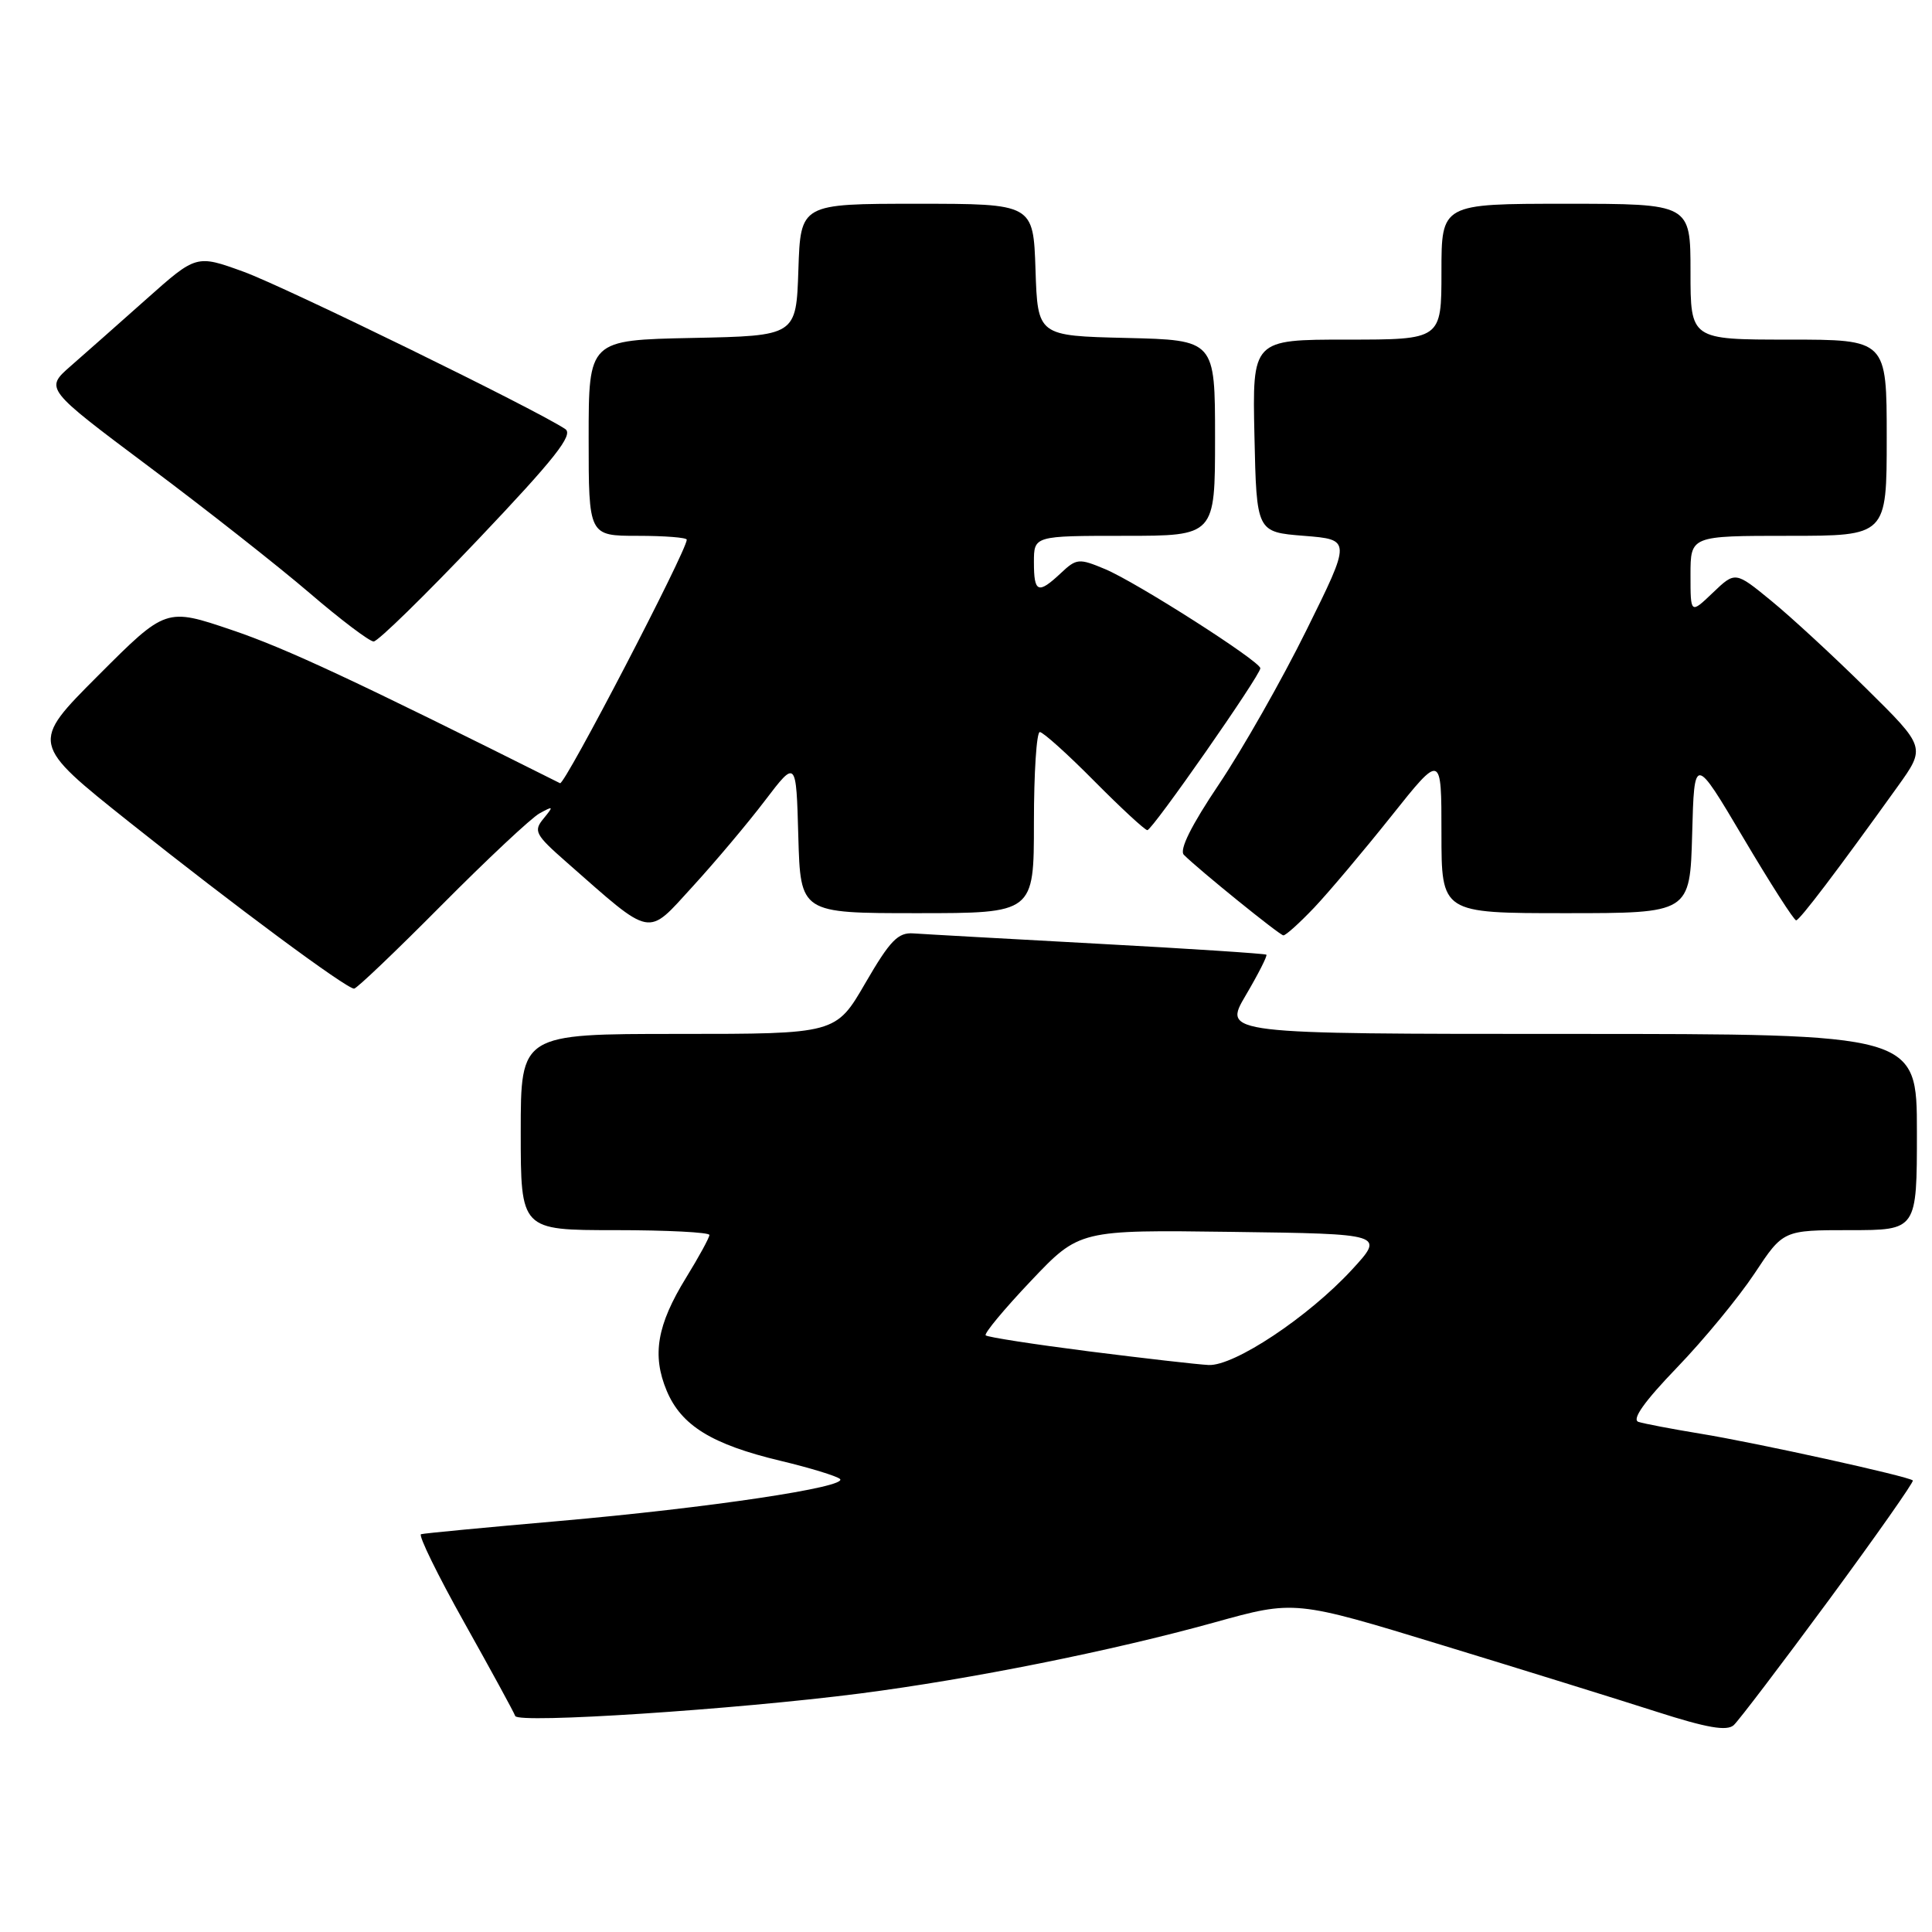 <?xml version="1.0" encoding="UTF-8" standalone="no"?>
<!DOCTYPE svg PUBLIC "-//W3C//DTD SVG 1.1//EN" "http://www.w3.org/Graphics/SVG/1.1/DTD/svg11.dtd" >
<svg xmlns="http://www.w3.org/2000/svg" xmlns:xlink="http://www.w3.org/1999/xlink" version="1.1" viewBox="0 0 256 256">
 <g >
 <path fill="currentColor"
d=" M 242.35 211.99 C 248.62 203.47 253.62 196.35 253.46 196.17 C 253.01 195.65 232.65 191.16 225.25 189.96 C 221.54 189.35 217.87 188.65 217.11 188.41 C 216.18 188.10 217.87 185.72 222.19 181.23 C 225.76 177.53 230.38 171.91 232.48 168.75 C 236.28 163.00 236.28 163.00 245.14 163.00 C 254.00 163.00 254.00 163.00 254.00 150.00 C 254.00 137.00 254.00 137.00 208.03 137.00 C 162.05 137.00 162.05 137.00 165.07 131.88 C 166.73 129.06 167.96 126.64 167.80 126.50 C 167.63 126.36 157.60 125.70 145.50 125.05 C 133.40 124.39 122.39 123.78 121.04 123.68 C 118.99 123.53 117.94 124.62 114.67 130.25 C 110.76 137.00 110.76 137.00 89.88 137.00 C 69.00 137.00 69.00 137.00 69.00 150.00 C 69.00 163.00 69.00 163.00 81.50 163.00 C 88.38 163.00 94.00 163.29 94.00 163.64 C 94.00 163.99 92.61 166.54 90.91 169.30 C 87.05 175.57 86.37 179.56 88.34 184.28 C 90.27 188.89 94.32 191.39 103.40 193.56 C 107.30 194.49 110.86 195.58 111.30 195.97 C 112.47 197.03 93.96 199.80 74.00 201.55 C 64.38 202.39 56.18 203.17 55.79 203.29 C 55.40 203.41 57.98 208.68 61.52 215.00 C 65.06 221.32 68.10 226.89 68.27 227.38 C 68.64 228.41 97.35 226.53 114.00 224.39 C 128.63 222.50 147.30 218.76 160.92 214.98 C 171.56 212.02 171.56 212.02 191.03 217.97 C 201.74 221.24 214.55 225.22 219.50 226.81 C 226.19 228.96 228.82 229.41 229.73 228.59 C 230.40 227.97 236.08 220.50 242.35 211.99 Z  M 58.52 119.93 C 64.56 113.85 70.40 108.37 71.50 107.77 C 73.34 106.76 73.38 106.81 72.02 108.47 C 70.66 110.11 70.92 110.60 75.02 114.20 C 86.60 124.38 85.63 124.19 91.77 117.48 C 94.78 114.19 99.10 109.06 101.37 106.07 C 105.50 100.65 105.50 100.65 105.78 110.82 C 106.07 121.00 106.07 121.00 121.53 121.00 C 137.00 121.00 137.00 121.00 137.00 109.00 C 137.00 102.40 137.35 97.00 137.78 97.00 C 138.21 97.00 141.46 99.92 145.00 103.50 C 148.54 107.07 151.71 110.00 152.03 110.00 C 152.69 110.00 167.00 89.49 167.00 88.55 C 167.00 87.63 150.57 77.14 146.43 75.41 C 142.97 73.96 142.64 73.99 140.57 75.94 C 137.55 78.77 137.00 78.55 137.00 74.50 C 137.00 71.00 137.00 71.00 149.00 71.00 C 161.00 71.00 161.00 71.00 161.00 58.03 C 161.00 45.06 161.00 45.06 149.25 44.78 C 137.50 44.50 137.50 44.50 137.21 35.75 C 136.92 27.00 136.92 27.00 121.50 27.00 C 106.08 27.00 106.08 27.00 105.79 35.75 C 105.50 44.50 105.50 44.50 91.75 44.78 C 78.00 45.06 78.00 45.06 78.00 58.03 C 78.00 71.00 78.00 71.00 84.50 71.00 C 88.08 71.00 91.00 71.23 91.00 71.51 C 91.00 72.97 74.81 104.09 74.21 103.78 C 46.98 90.15 37.93 85.92 30.75 83.49 C 21.99 80.52 21.99 80.52 13.01 89.51 C 4.03 98.50 4.03 98.50 17.22 109.00 C 31.06 120.02 45.88 131.00 46.92 131.00 C 47.26 131.00 52.48 126.02 58.52 119.93 Z  M 174.15 120.25 C 176.10 118.19 180.69 112.74 184.35 108.15 C 191.00 99.80 191.00 99.80 191.00 110.40 C 191.00 121.00 191.00 121.00 207.47 121.00 C 223.93 121.00 223.93 121.00 224.22 110.52 C 224.50 100.05 224.50 100.05 231.00 111.02 C 234.57 117.05 237.72 121.97 238.00 121.95 C 238.48 121.92 243.47 115.34 251.42 104.26 C 255.18 99.02 255.18 99.02 247.32 91.26 C 243.00 86.99 237.31 81.74 234.69 79.60 C 229.93 75.70 229.93 75.70 226.96 78.54 C 224.00 81.37 224.00 81.37 224.00 76.19 C 224.00 71.00 224.00 71.00 237.00 71.00 C 250.00 71.00 250.00 71.00 250.00 58.00 C 250.00 45.00 250.00 45.00 237.00 45.00 C 224.00 45.00 224.00 45.00 224.00 36.00 C 224.00 27.00 224.00 27.00 207.50 27.00 C 191.00 27.00 191.00 27.00 191.00 36.00 C 191.00 45.00 191.00 45.00 178.47 45.00 C 165.94 45.00 165.94 45.00 166.22 57.75 C 166.50 70.50 166.50 70.50 172.78 71.00 C 179.05 71.50 179.05 71.50 173.11 83.50 C 169.85 90.10 164.63 99.28 161.53 103.90 C 157.83 109.40 156.23 112.63 156.87 113.27 C 158.85 115.25 169.52 123.89 170.05 123.94 C 170.35 123.97 172.19 122.31 174.15 120.25 Z  M 63.42 71.41 C 73.51 60.78 76.01 57.61 74.91 56.86 C 71.20 54.35 37.76 38.00 32.26 36.00 C 26.02 33.74 26.02 33.74 19.41 39.62 C 15.78 42.85 11.26 46.85 9.37 48.50 C 5.94 51.50 5.94 51.50 19.72 61.82 C 27.30 67.49 36.88 75.03 41.00 78.56 C 45.12 82.10 48.96 85.00 49.51 85.00 C 50.07 85.00 56.33 78.88 63.42 71.41 Z  M 144.27 179.06 C 136.99 178.13 130.85 177.18 130.61 176.94 C 130.37 176.70 133.07 173.45 136.60 169.73 C 143.02 162.96 143.02 162.96 163.26 163.23 C 183.50 163.50 183.50 163.50 179.12 168.26 C 173.36 174.50 163.53 181.04 160.14 180.87 C 158.69 180.80 151.55 179.98 144.27 179.06 Z "/>
</g>
</svg>